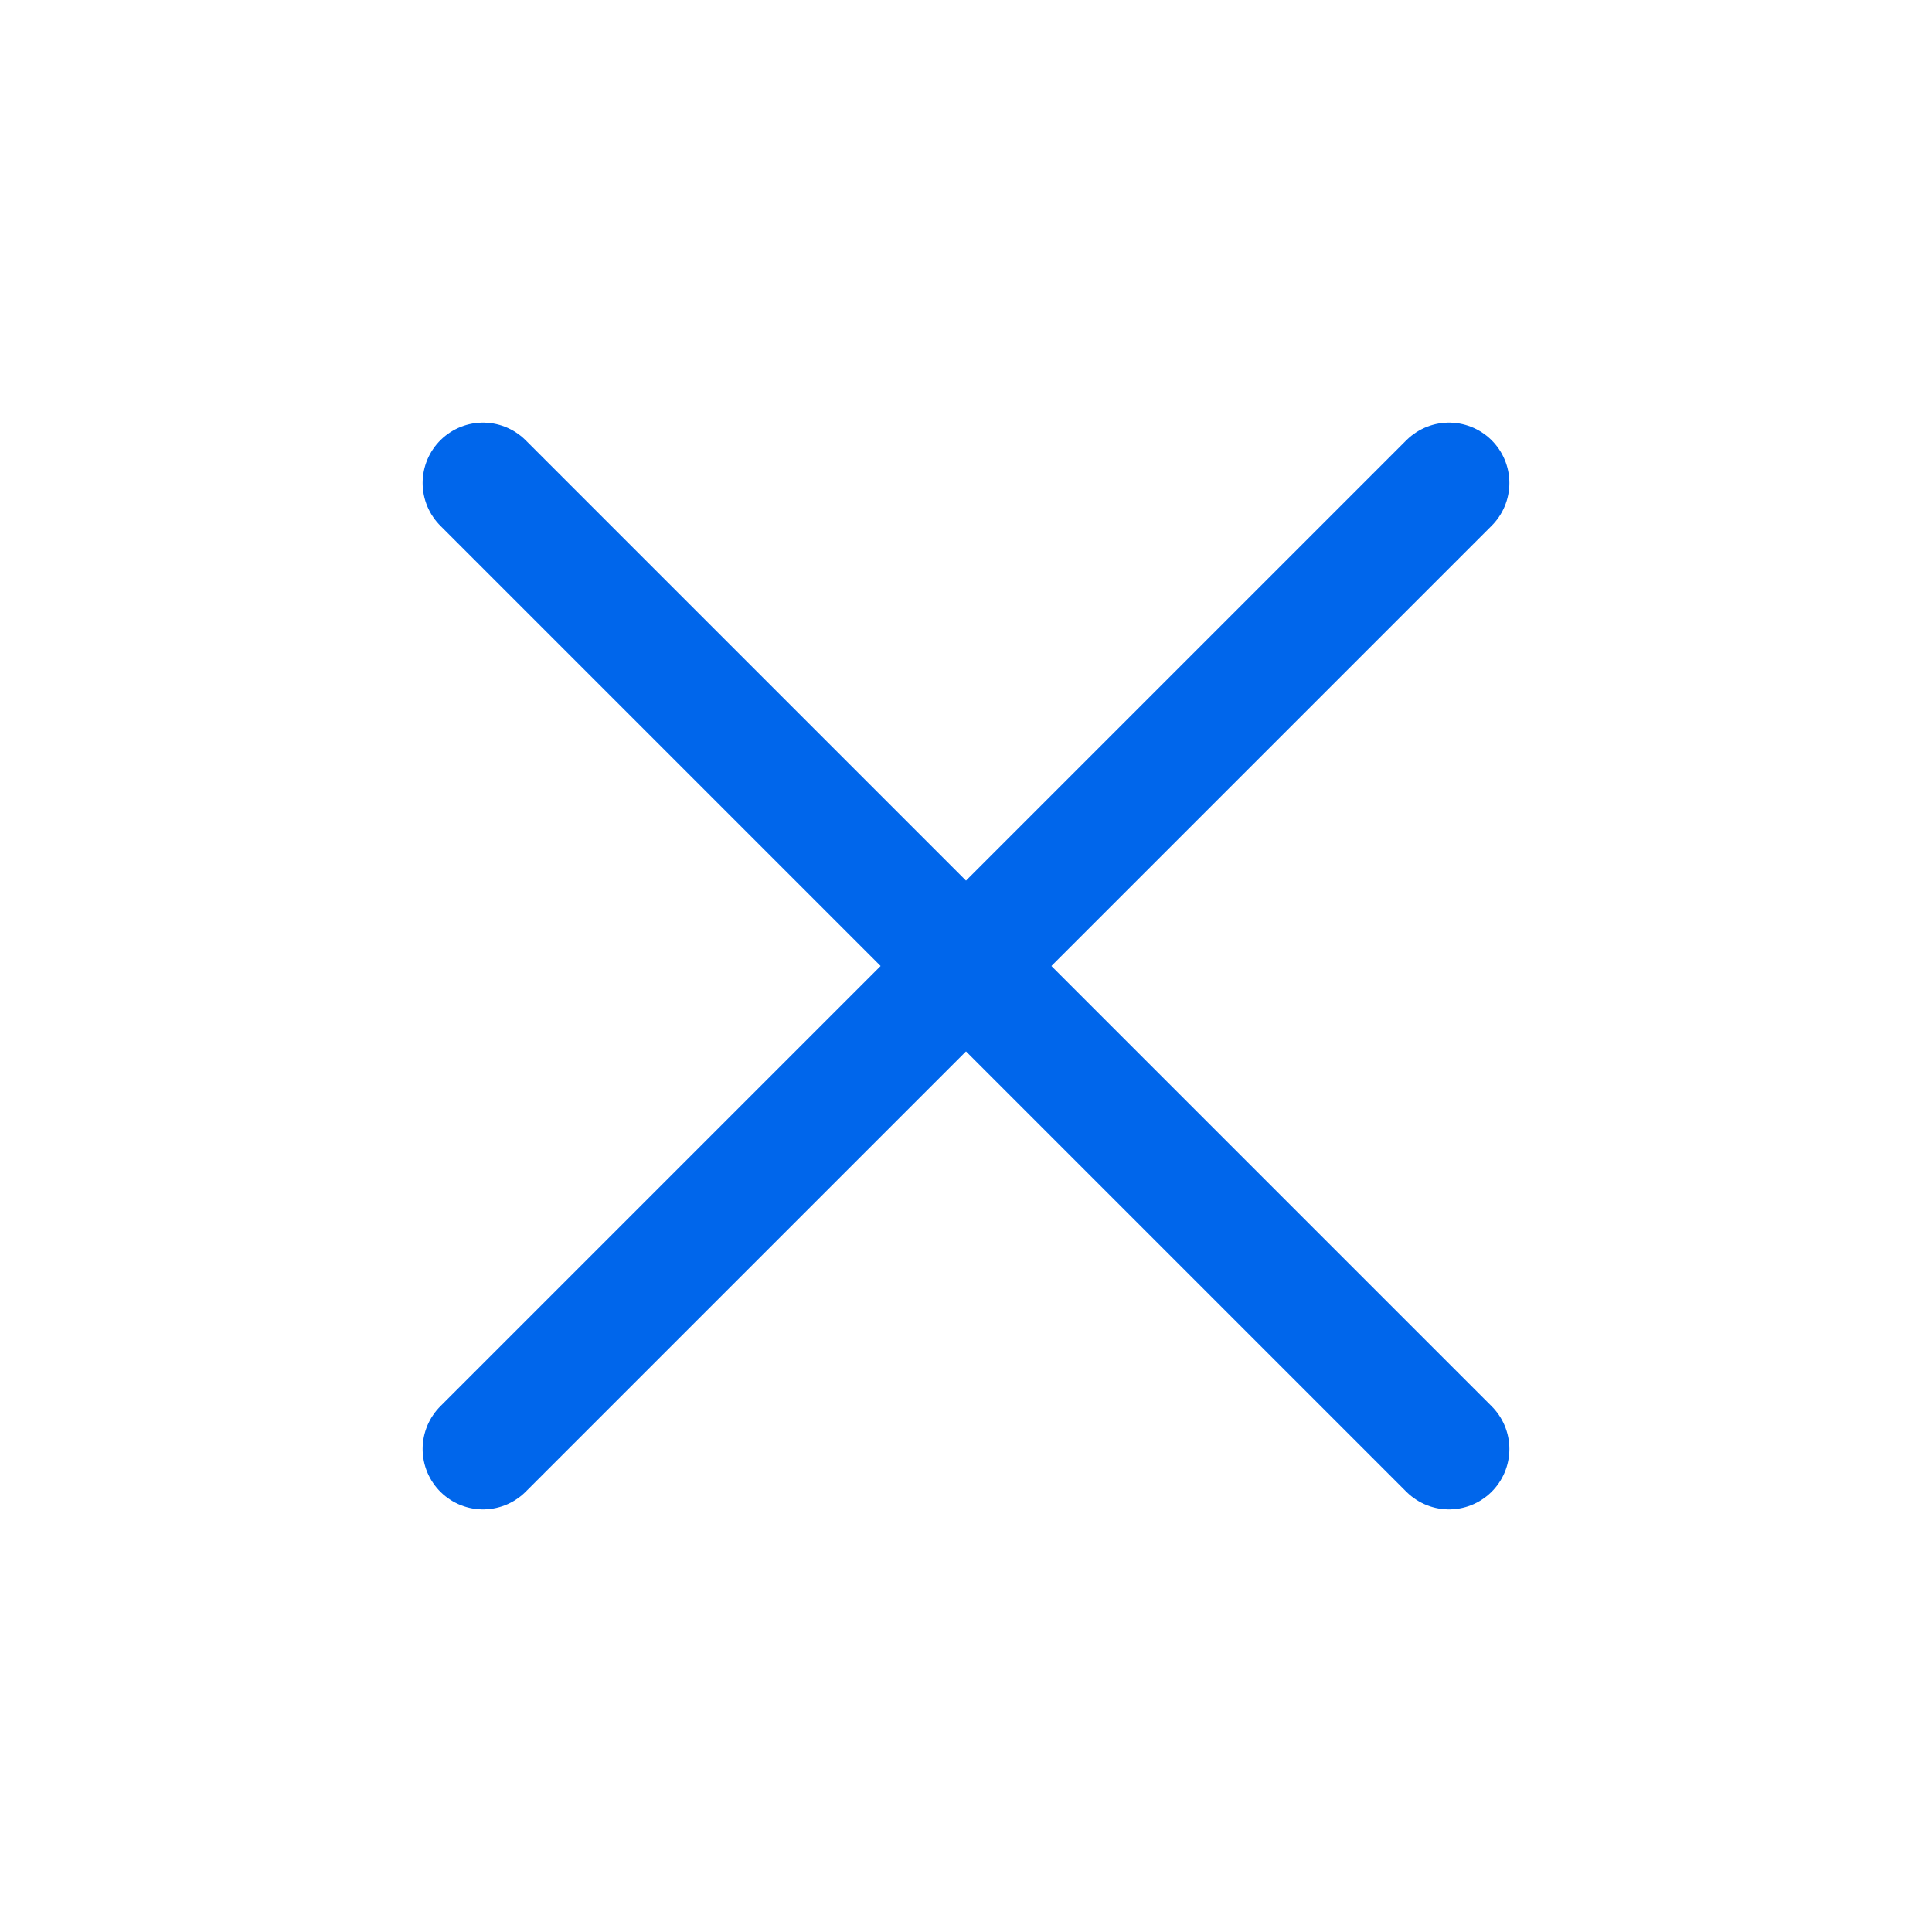 <svg width="24" height="24" viewBox="0 0 24 24" fill="none" xmlns="http://www.w3.org/2000/svg">
<g id="Group">
<path id="Path" d="M18 6L6 18" stroke="#0066EB" stroke-width="1.5" stroke-linecap="round" stroke-linejoin="round"/>
<path id="Path_2" d="M6 6L18 18" stroke="#0066EB" stroke-width="1.5" stroke-linecap="round" stroke-linejoin="round"/>
</g>
</svg>
